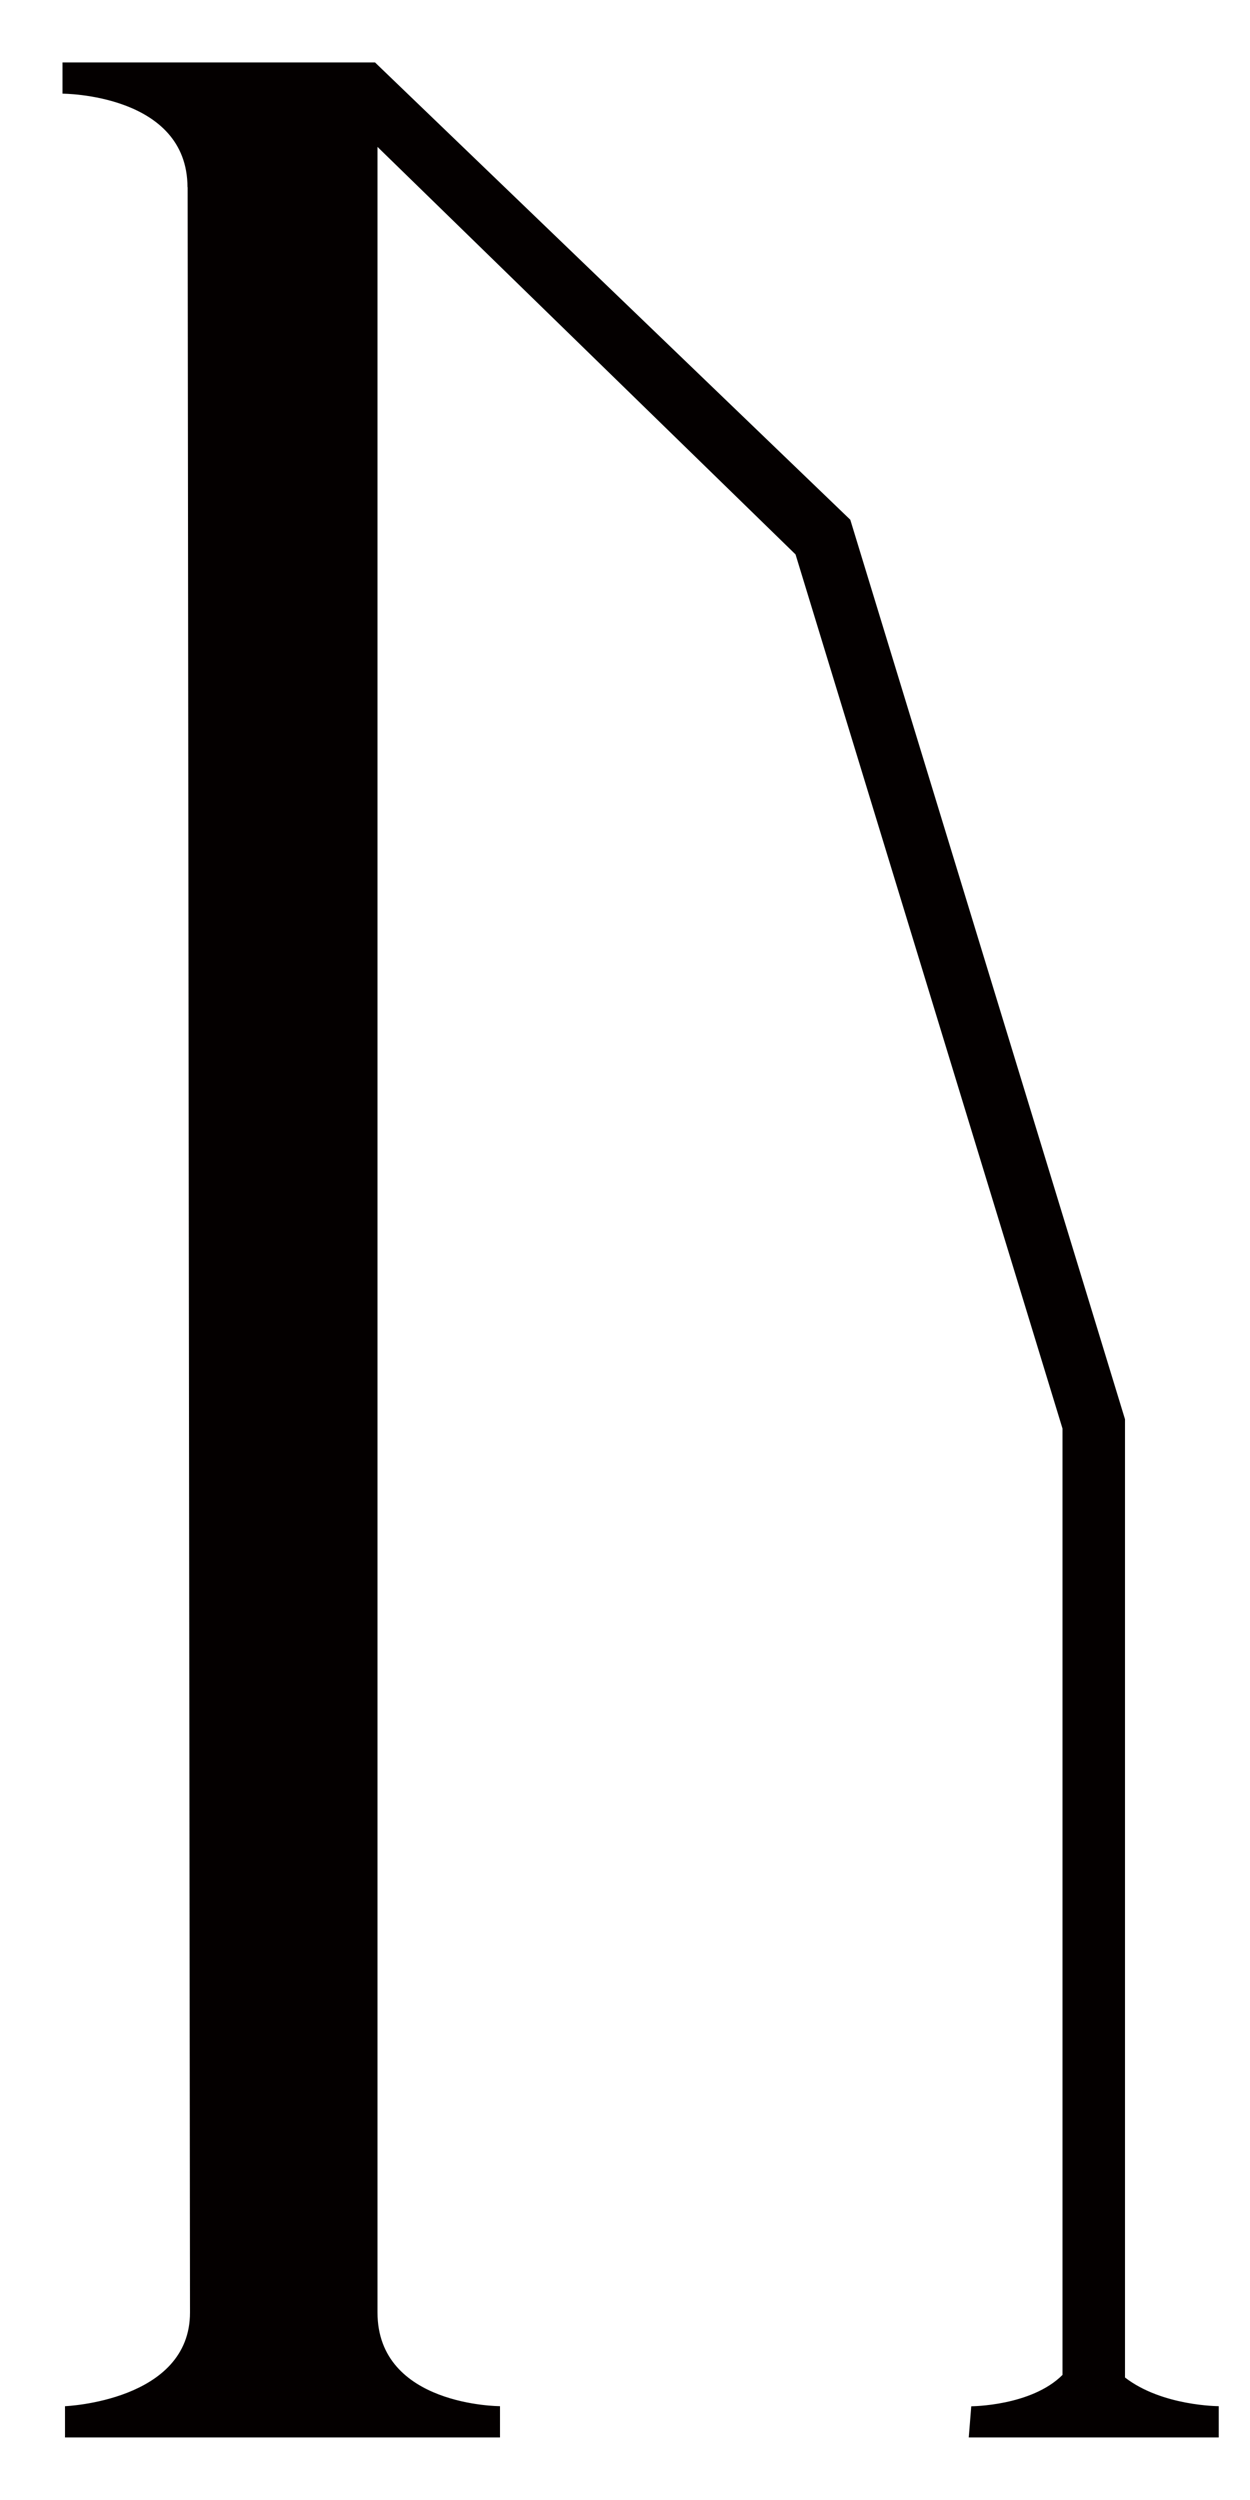<?xml version="1.0" encoding="UTF-8"?>
<svg height="1000" width="500" xmlns:inkscape="http://www.inkscape.org/namespaces/inkscape" xmlns:sodipodi="http://sodipodi.sourceforge.net/DTD/sodipodi-0.dtd">
  <path id="path53" d="m 450,951 c 14.81,11.467 37.5,11.467 37.5,11.467 l 0,12.5 -100,0 1.006,-12.459 c 0,0 23.994,-0.041 36.494,-12.541 l 0,-378.539 -106.786,-349.66 -167.214,-163.007 0,866.206 c 0,37.5 49,37.5 49,37.5 l 0,12.5 -174,0.012 0,-12.5 c 0,0 50.051,-1.967 50,-37.512 l -0.945,-850.209 -0.055,0.221 c 0,-37.5 -50,-37.512 -50,-37.512 l 0,-12.5 125,0 190.118,182.93 109.882,359.799 z " inkscape:connector-curvature="0" sodipodi:nodetypes="cccccccccsccccccccccccc" style="fill:#040000" />
</svg>
